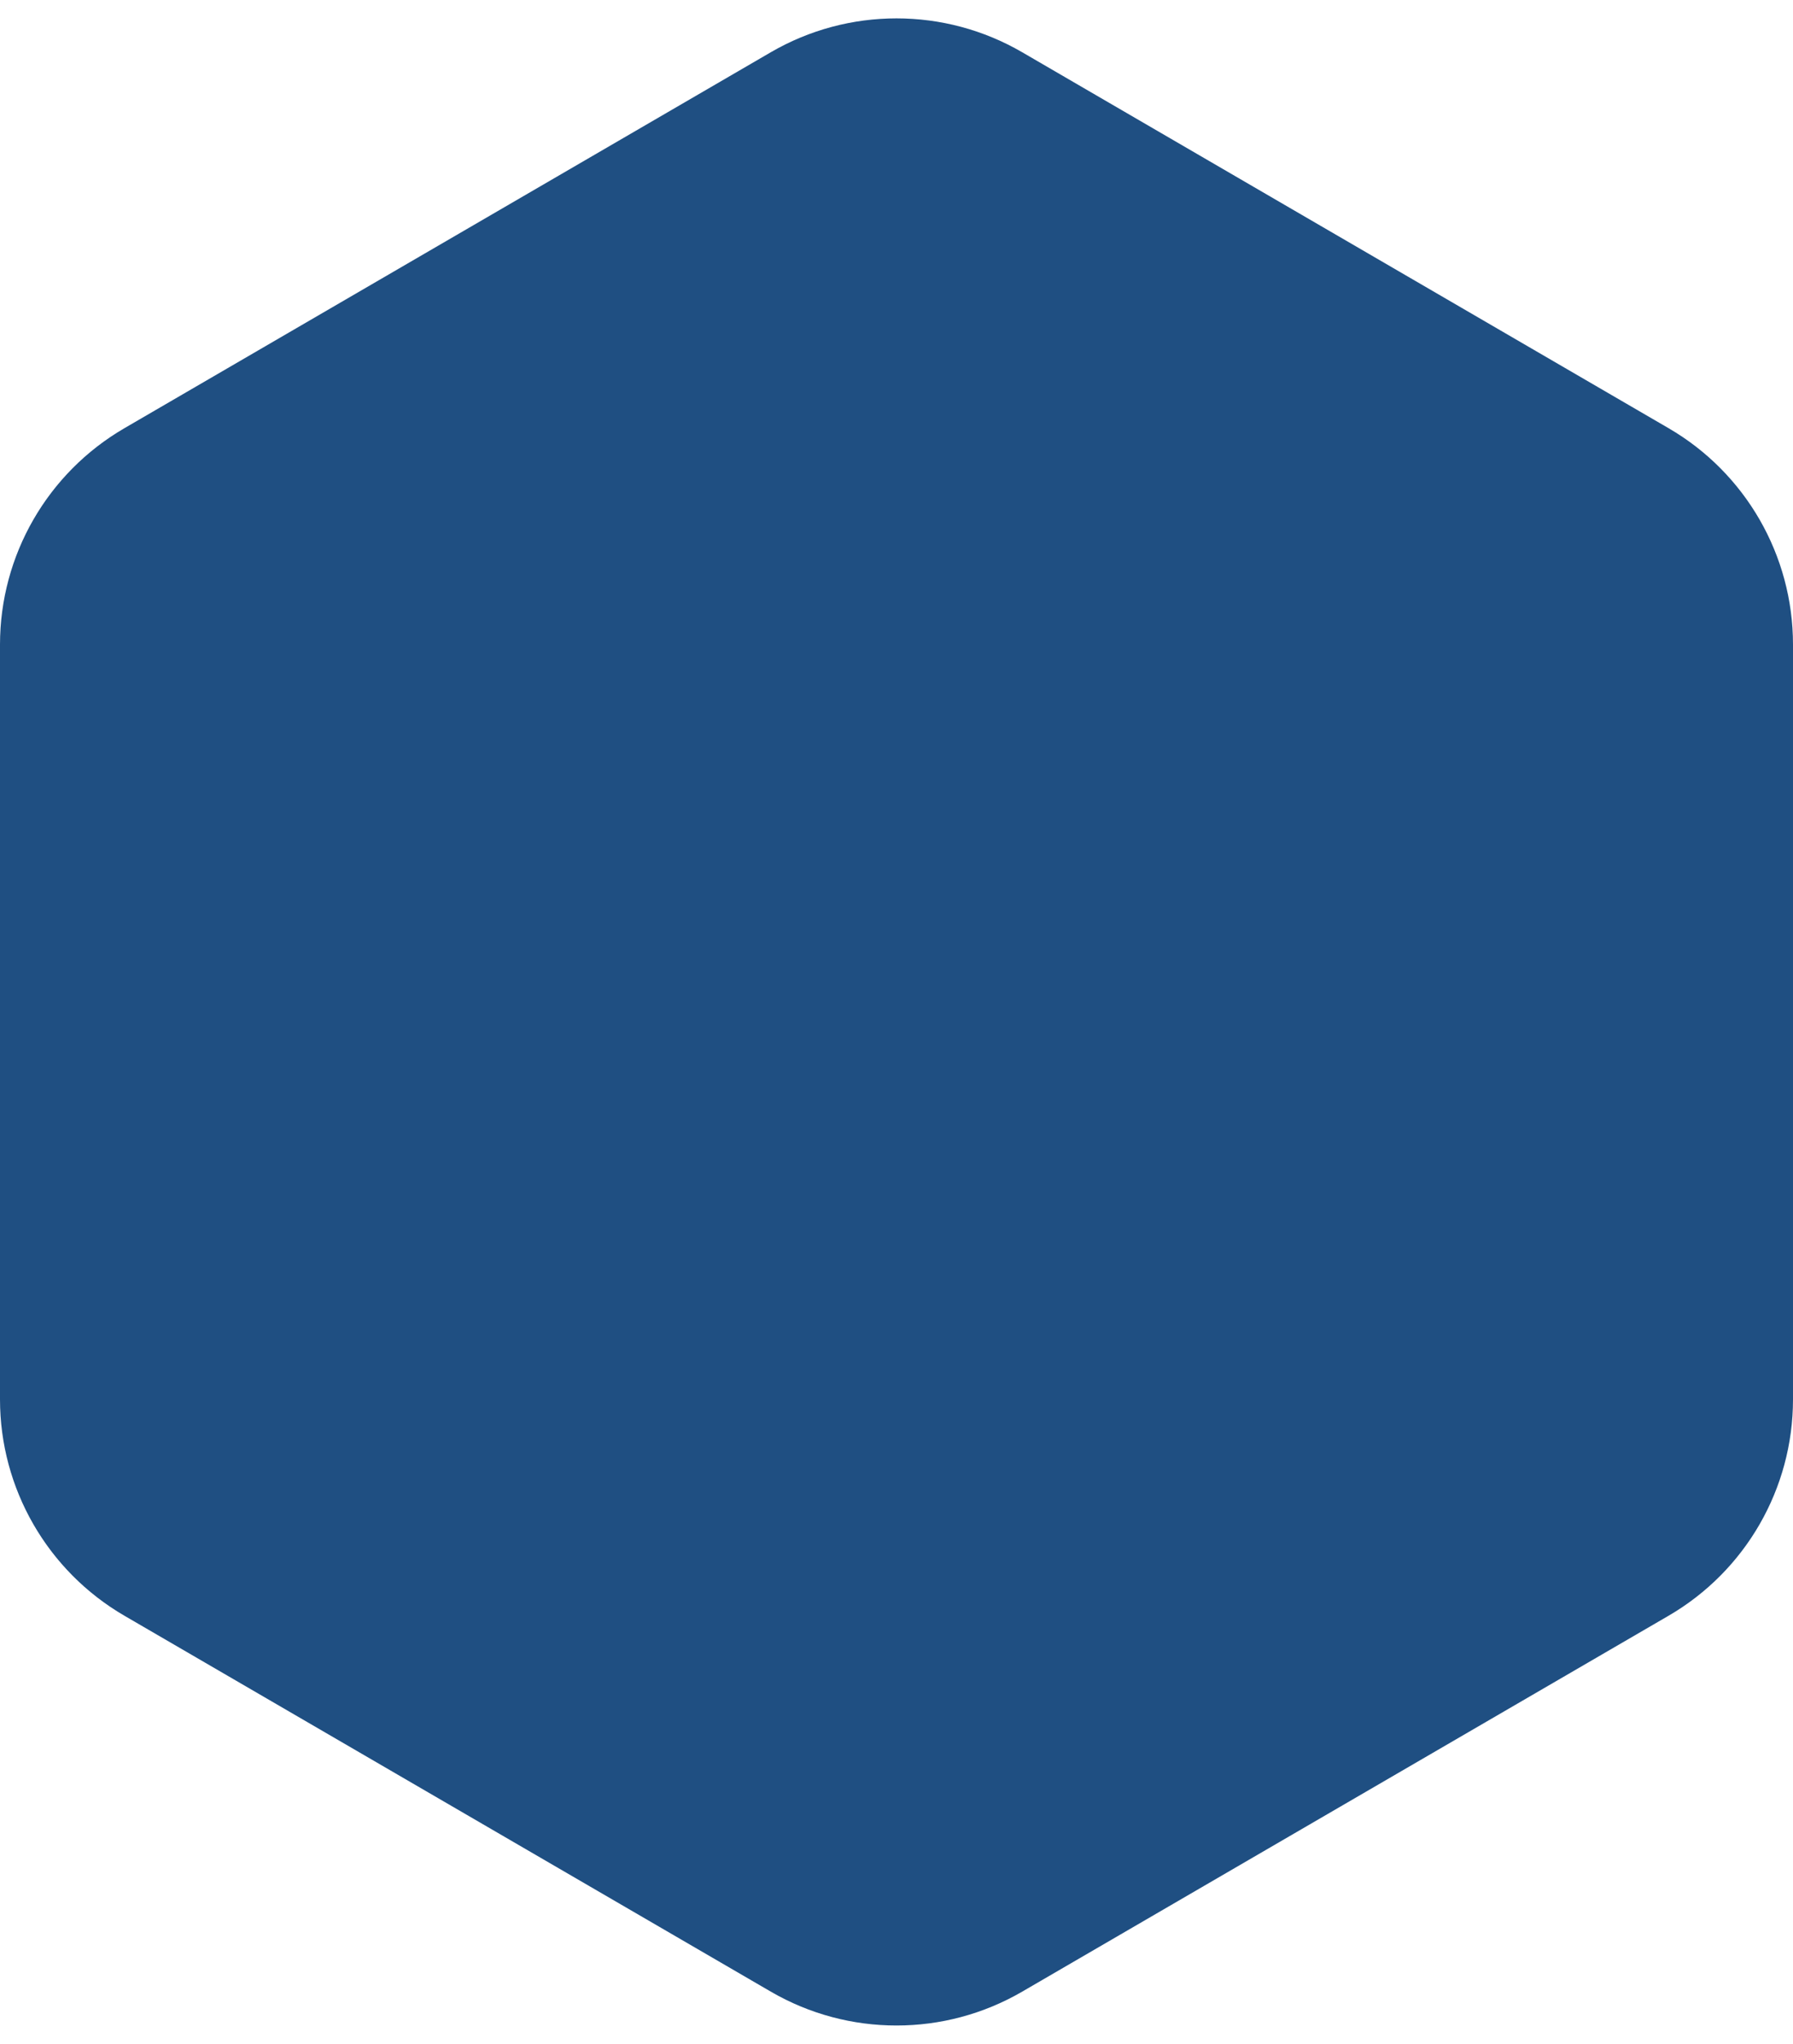 <svg width="86" height="98" viewBox="0 0 86 98" fill="none" xmlns="http://www.w3.org/2000/svg">
<path id="Vector" d="M80.031 77.472C83.726 75.324 86 71.372 86 67.098V30.905C86 26.63 83.727 22.679 80.032 20.531L49.032 2.507C45.303 0.339 40.697 0.339 36.968 2.507L5.968 20.531C2.273 22.679 0 26.63 0 30.905V67.098C0 71.372 2.274 75.324 5.969 77.472L36.969 95.494C40.697 97.661 45.303 97.661 49.031 95.494L80.031 77.472Z" fill="#1F4F82"/>
</svg>
